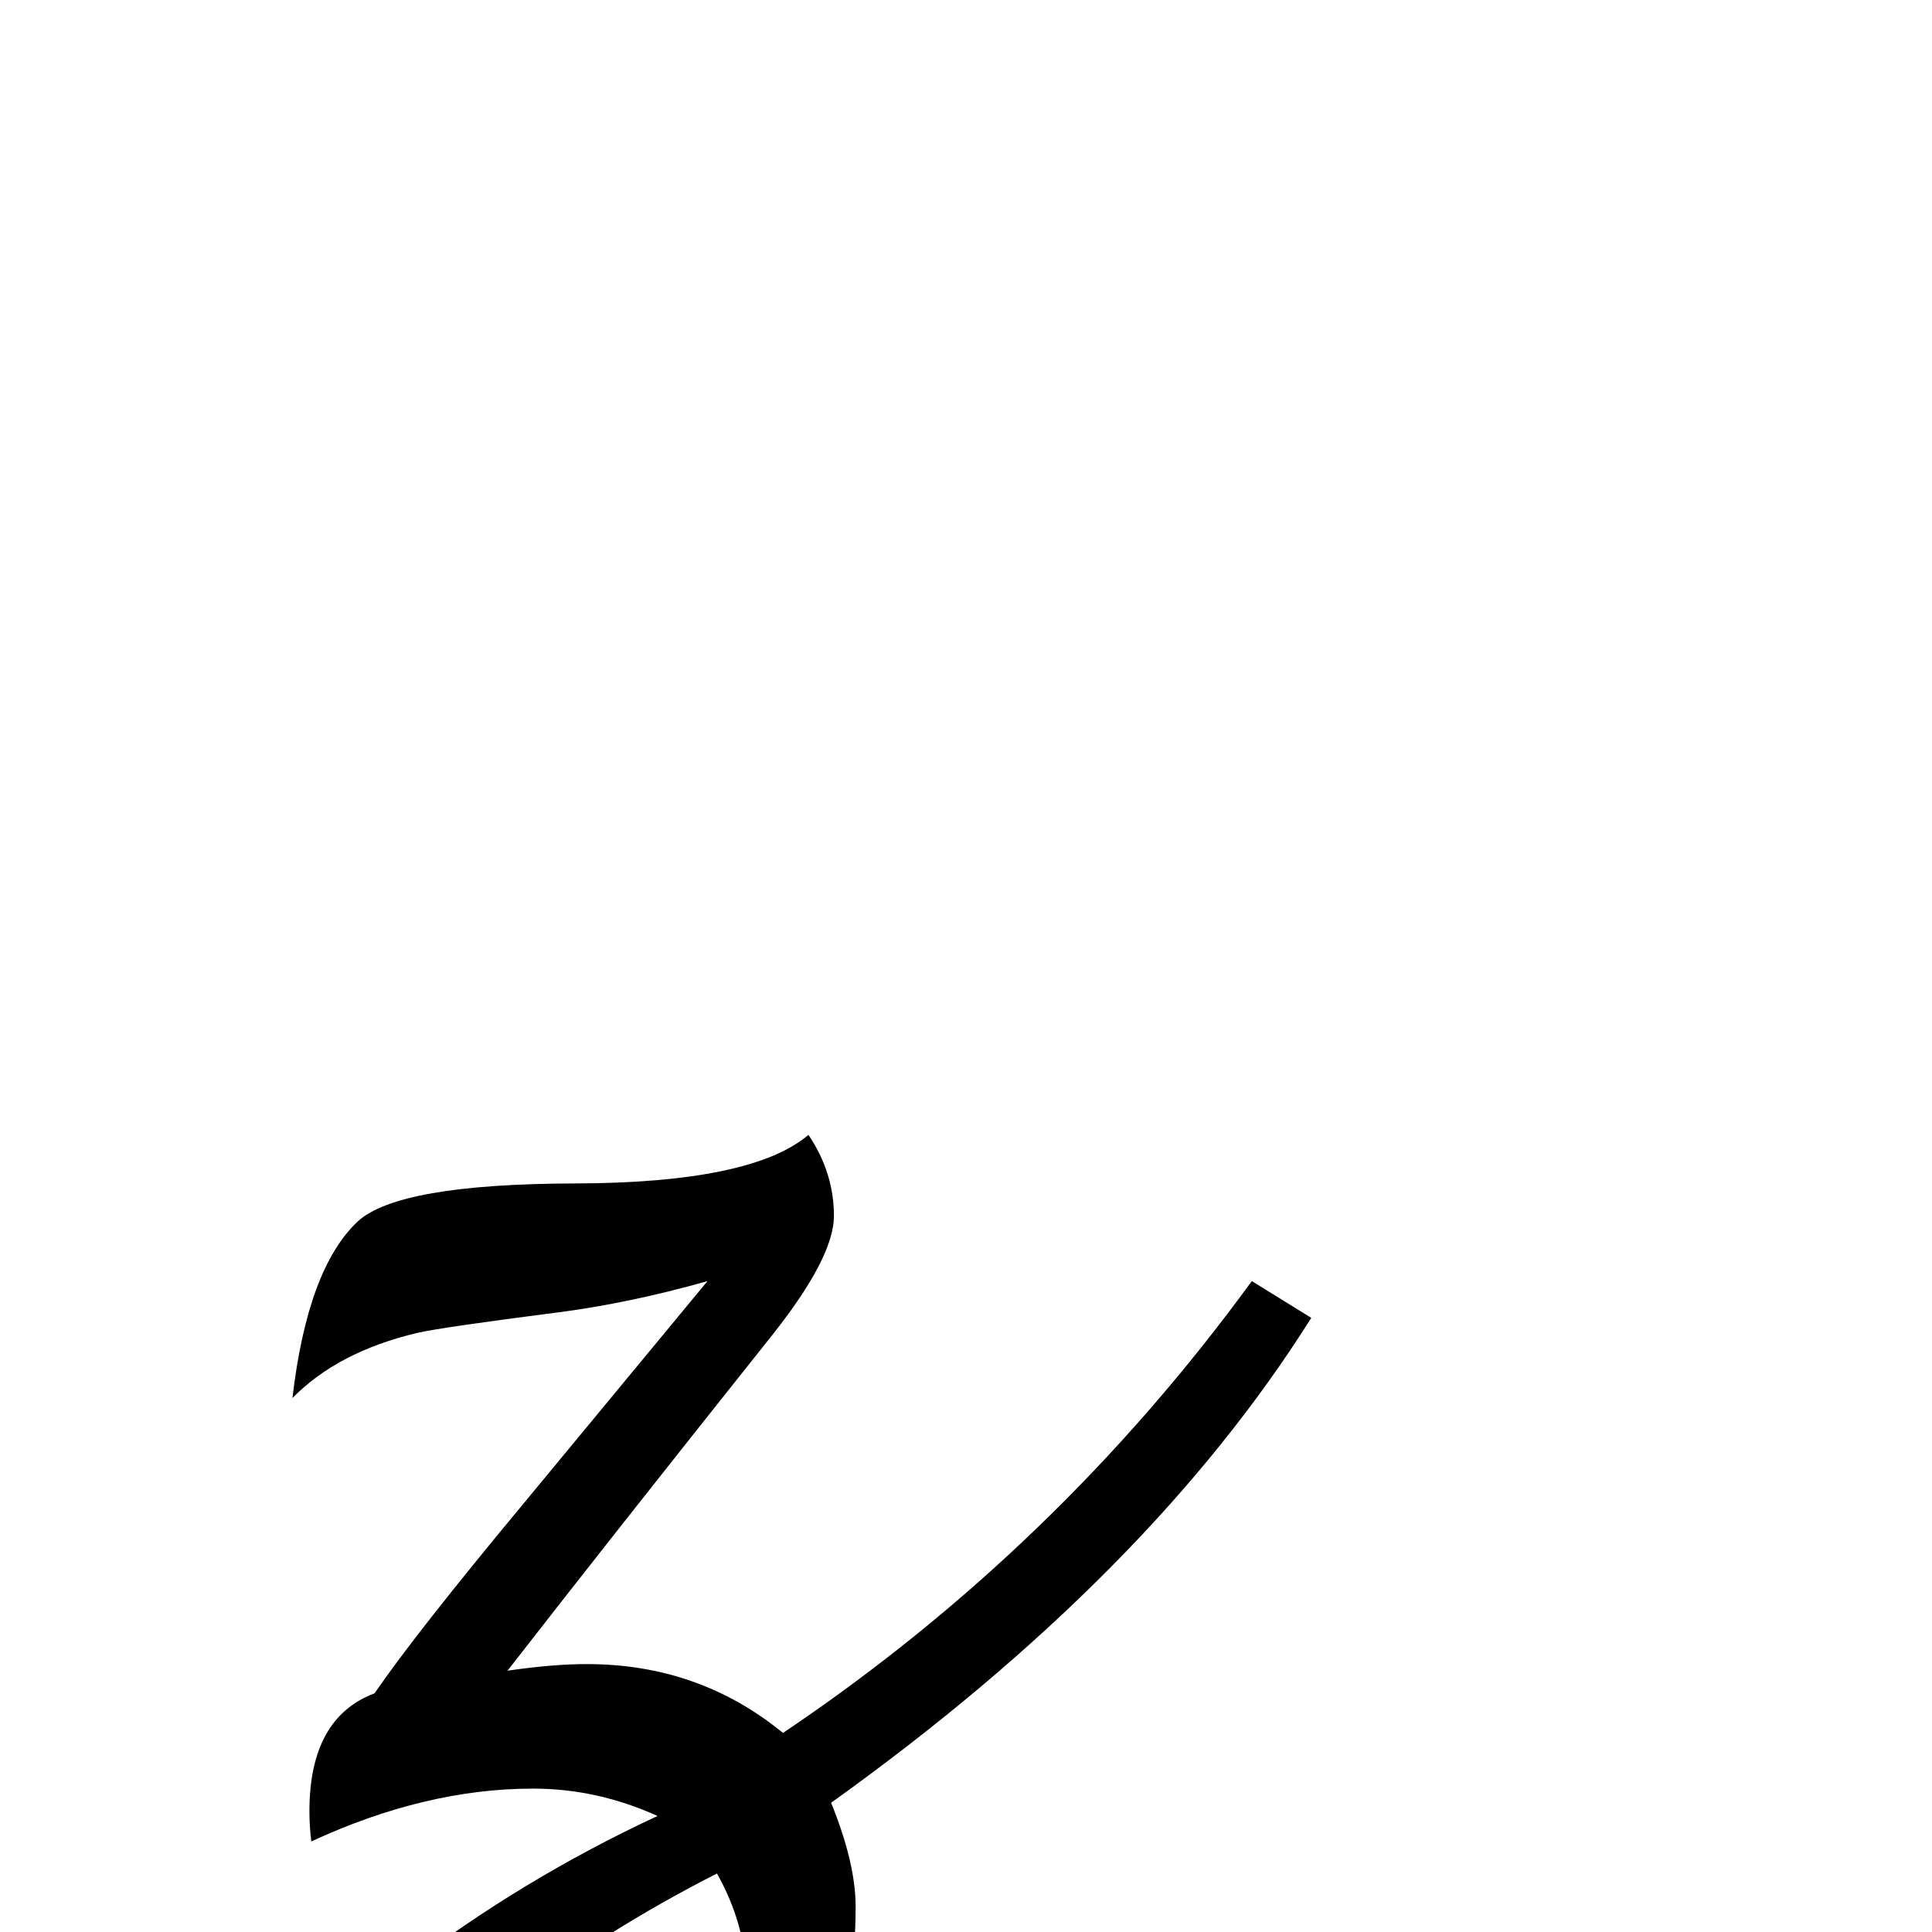 <?xml version="1.0" standalone="no"?>
<!DOCTYPE svg PUBLIC "-//W3C//DTD SVG 1.1//EN" "http://www.w3.org/Graphics/SVG/1.1/DTD/svg11.dtd" >
<svg viewBox="0 -442 2048 2048">
  <g transform="matrix(1 0 0 -1 0 1606)">
   <path fill="currentColor"
d="M1390 651q-171 -272 -509 -514q26 -64 26 -110q0 -187 -119 -325q-125 -144 -309 -144q-91 0 -151 37q-72 44 -72 130q0 103 173 236q124 95 268 162q-64 29 -132 29q-114 0 -235 -56q-2 16 -2 32q0 99 69 125q44 64 157 200l196 237q-81 -23 -157 -33q-125 -16 -151 -22
q-84 -20 -132 -69q16 137 69 187q43 40 230.5 40.5t247.5 51.5q27 -40 27 -86q0 -44 -66 -127q-172 -216 -280 -355q48 7 84 7q119 0 208 -73q290 195 497 479zM791 -51q0 58 -31 113q-120 -61 -224 -141q-148 -116 -148 -198q0 -91 112 -91q119 0 207 100q84 96 84 217z
" />
  </g>

</svg>
